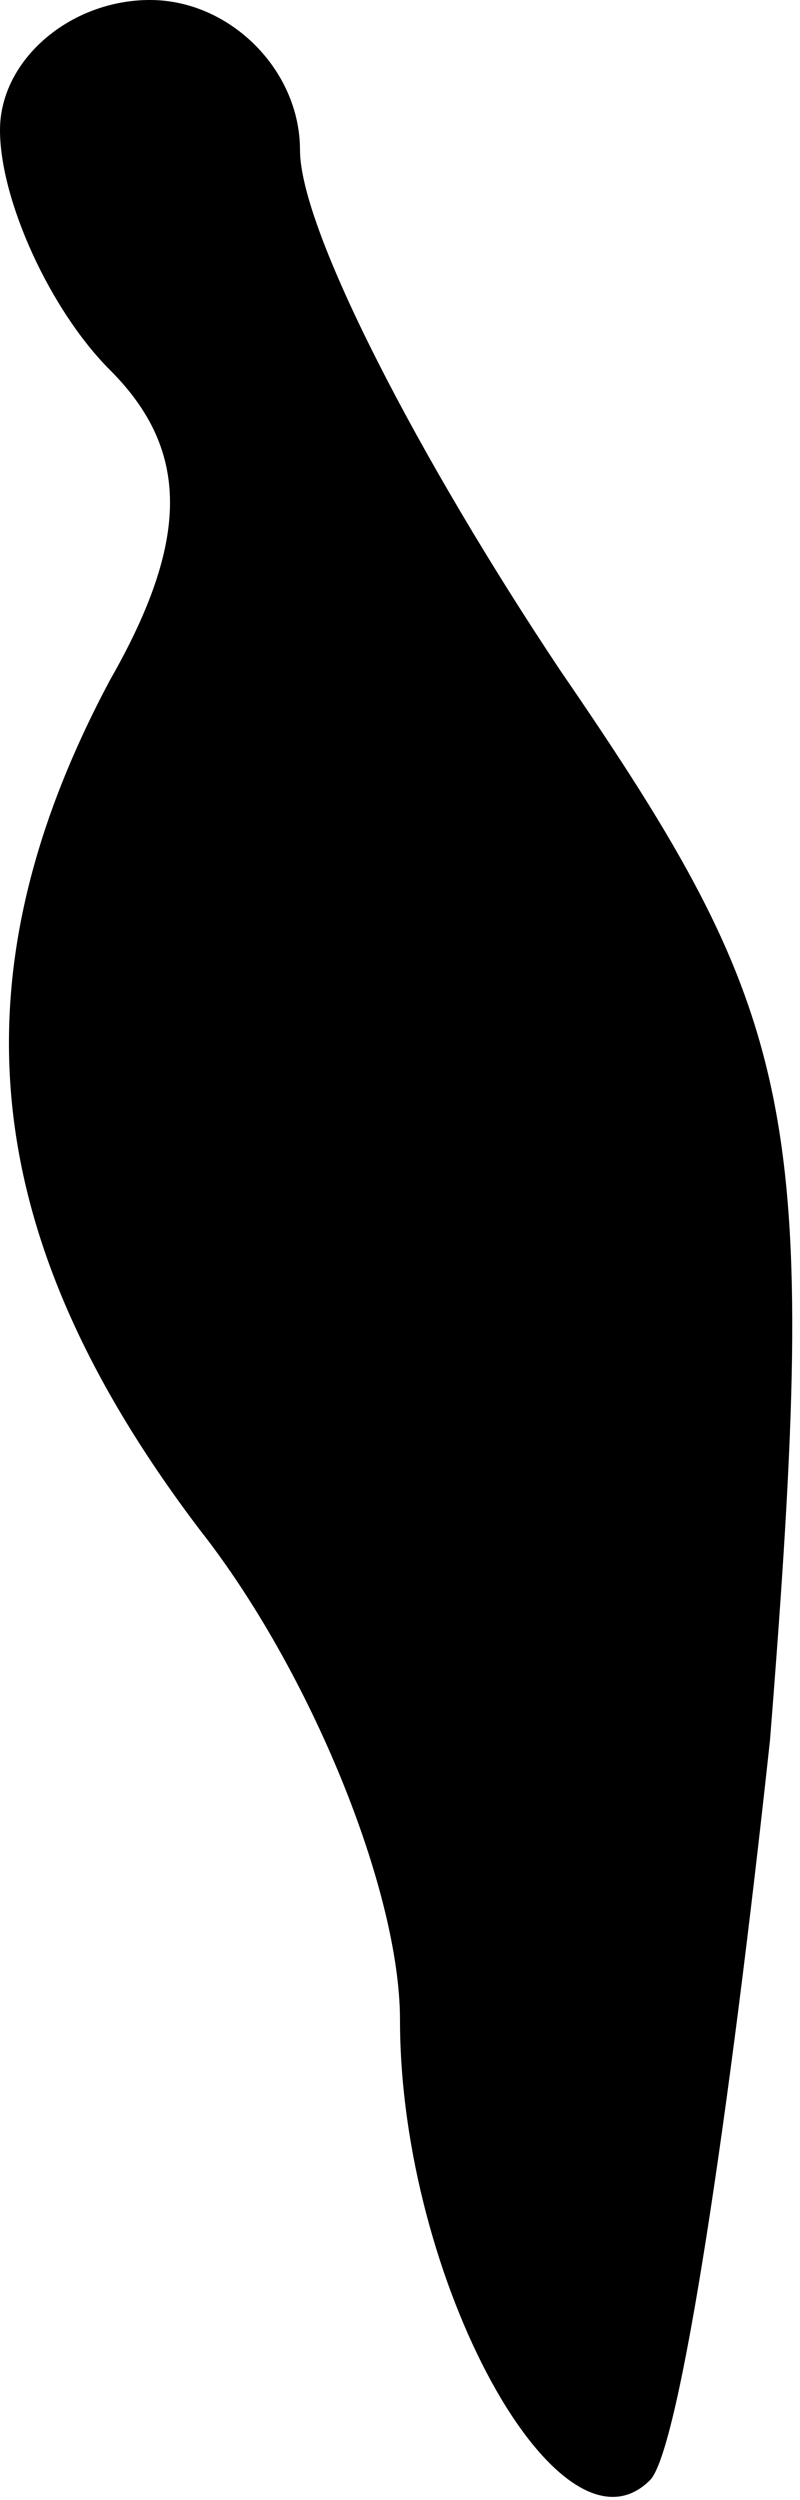 <?xml version="1.0" standalone="no"?>
<!DOCTYPE svg PUBLIC "-//W3C//DTD SVG 20010904//EN"
 "http://www.w3.org/TR/2001/REC-SVG-20010904/DTD/svg10.dtd">
<svg version="1.0" xmlns="http://www.w3.org/2000/svg"
 width="8pt" height="25pt" viewBox="0 0 8 25"
 preserveAspectRatio="xMidYMid meet">
<g transform="translate(0,25) scale(0.1,-0.1)"
fill="#000000" stroke="none">
<path fill="#000000" stroke="none" d="M0 237 c0 -7 5 -18 11 -24 8 -8 8 -17
0 -31 -16 -30 -13 -56 9 -85 11 -14 20 -36 20 -49 0 -26 16 -55 25 -46 3 3 8
37 12 74 5 63 3 72 -21 107 -14 21 -26 44 -26 52 0 8 -7 15 -15 15 -8 0 -15
-6 -15 -13z"/>
</g>
</svg>
